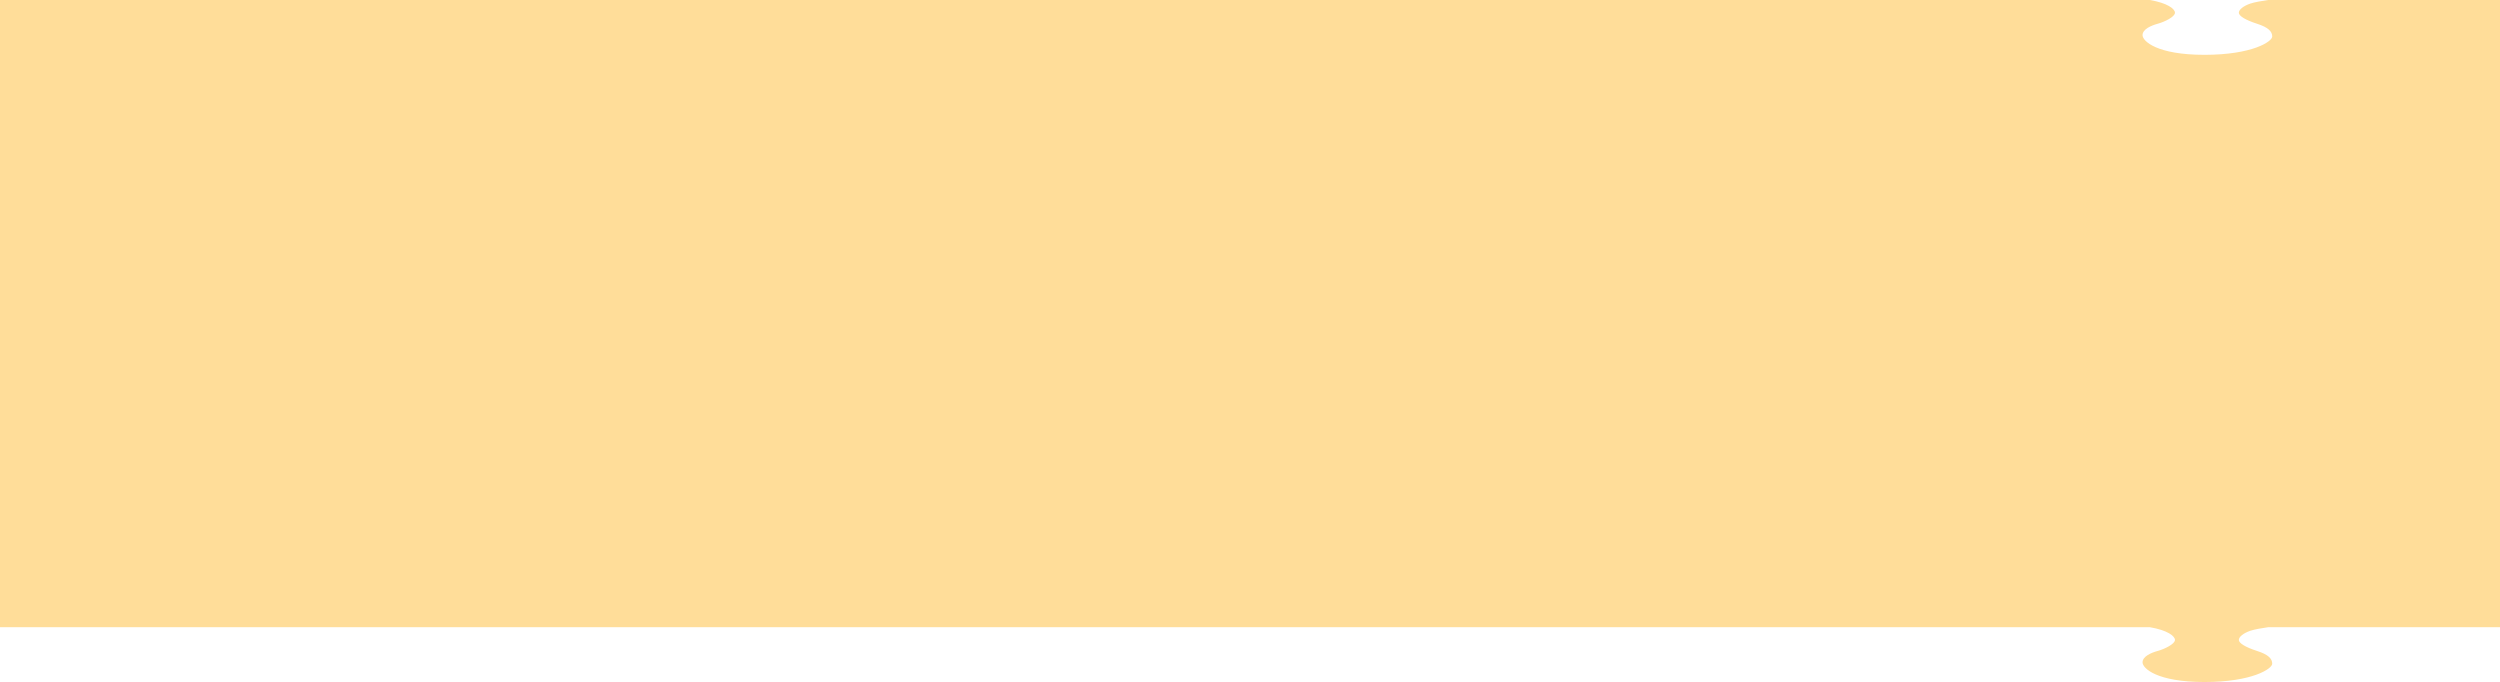 <svg width="1140" height="311" viewBox="0 0 1140 311" fill="none" xmlns="http://www.w3.org/2000/svg">
<path fill-rule="evenodd" clip-rule="evenodd" d="M980.306 1.81846e-05L0 6.10352e-05L1.25015e-05 286L980.307 286C988.319 287.354 991.783 290.044 991.783 291.81C991.783 293.687 987 295.982 983.957 296.816C980.913 297.65 977 299.319 977 302.031C977 304.742 983.522 311 1005.26 311C1027 311 1036.13 304.951 1036.13 302.656C1036.13 300.362 1034.39 298.485 1029.17 296.816C1023.96 295.147 1020.91 293.27 1020.91 291.81C1020.91 290.35 1023.09 288.681 1026.13 287.638C1028.05 286.981 1031.71 286.367 1034.31 286L1140 286V1.12042e-05L1034.31 1.5824e-05C1031.71 0.367 1028.05 0.981 1026.13 1.638C1023.09 2.681 1020.91 4.35 1020.91 5.81C1020.91 7.27 1023.96 9.147 1029.17 10.816C1034.39 12.485 1036.13 14.362 1036.13 16.656C1036.13 18.951 1027 25 1005.26 25C983.522 25 977 18.742 977 16.031C977 13.319 980.913 11.65 983.957 10.816C987 9.982 991.783 7.687 991.783 5.81C991.783 4.044 988.319 1.354 980.306 1.81846e-05Z" fill="#FFDD99"/>
</svg>
